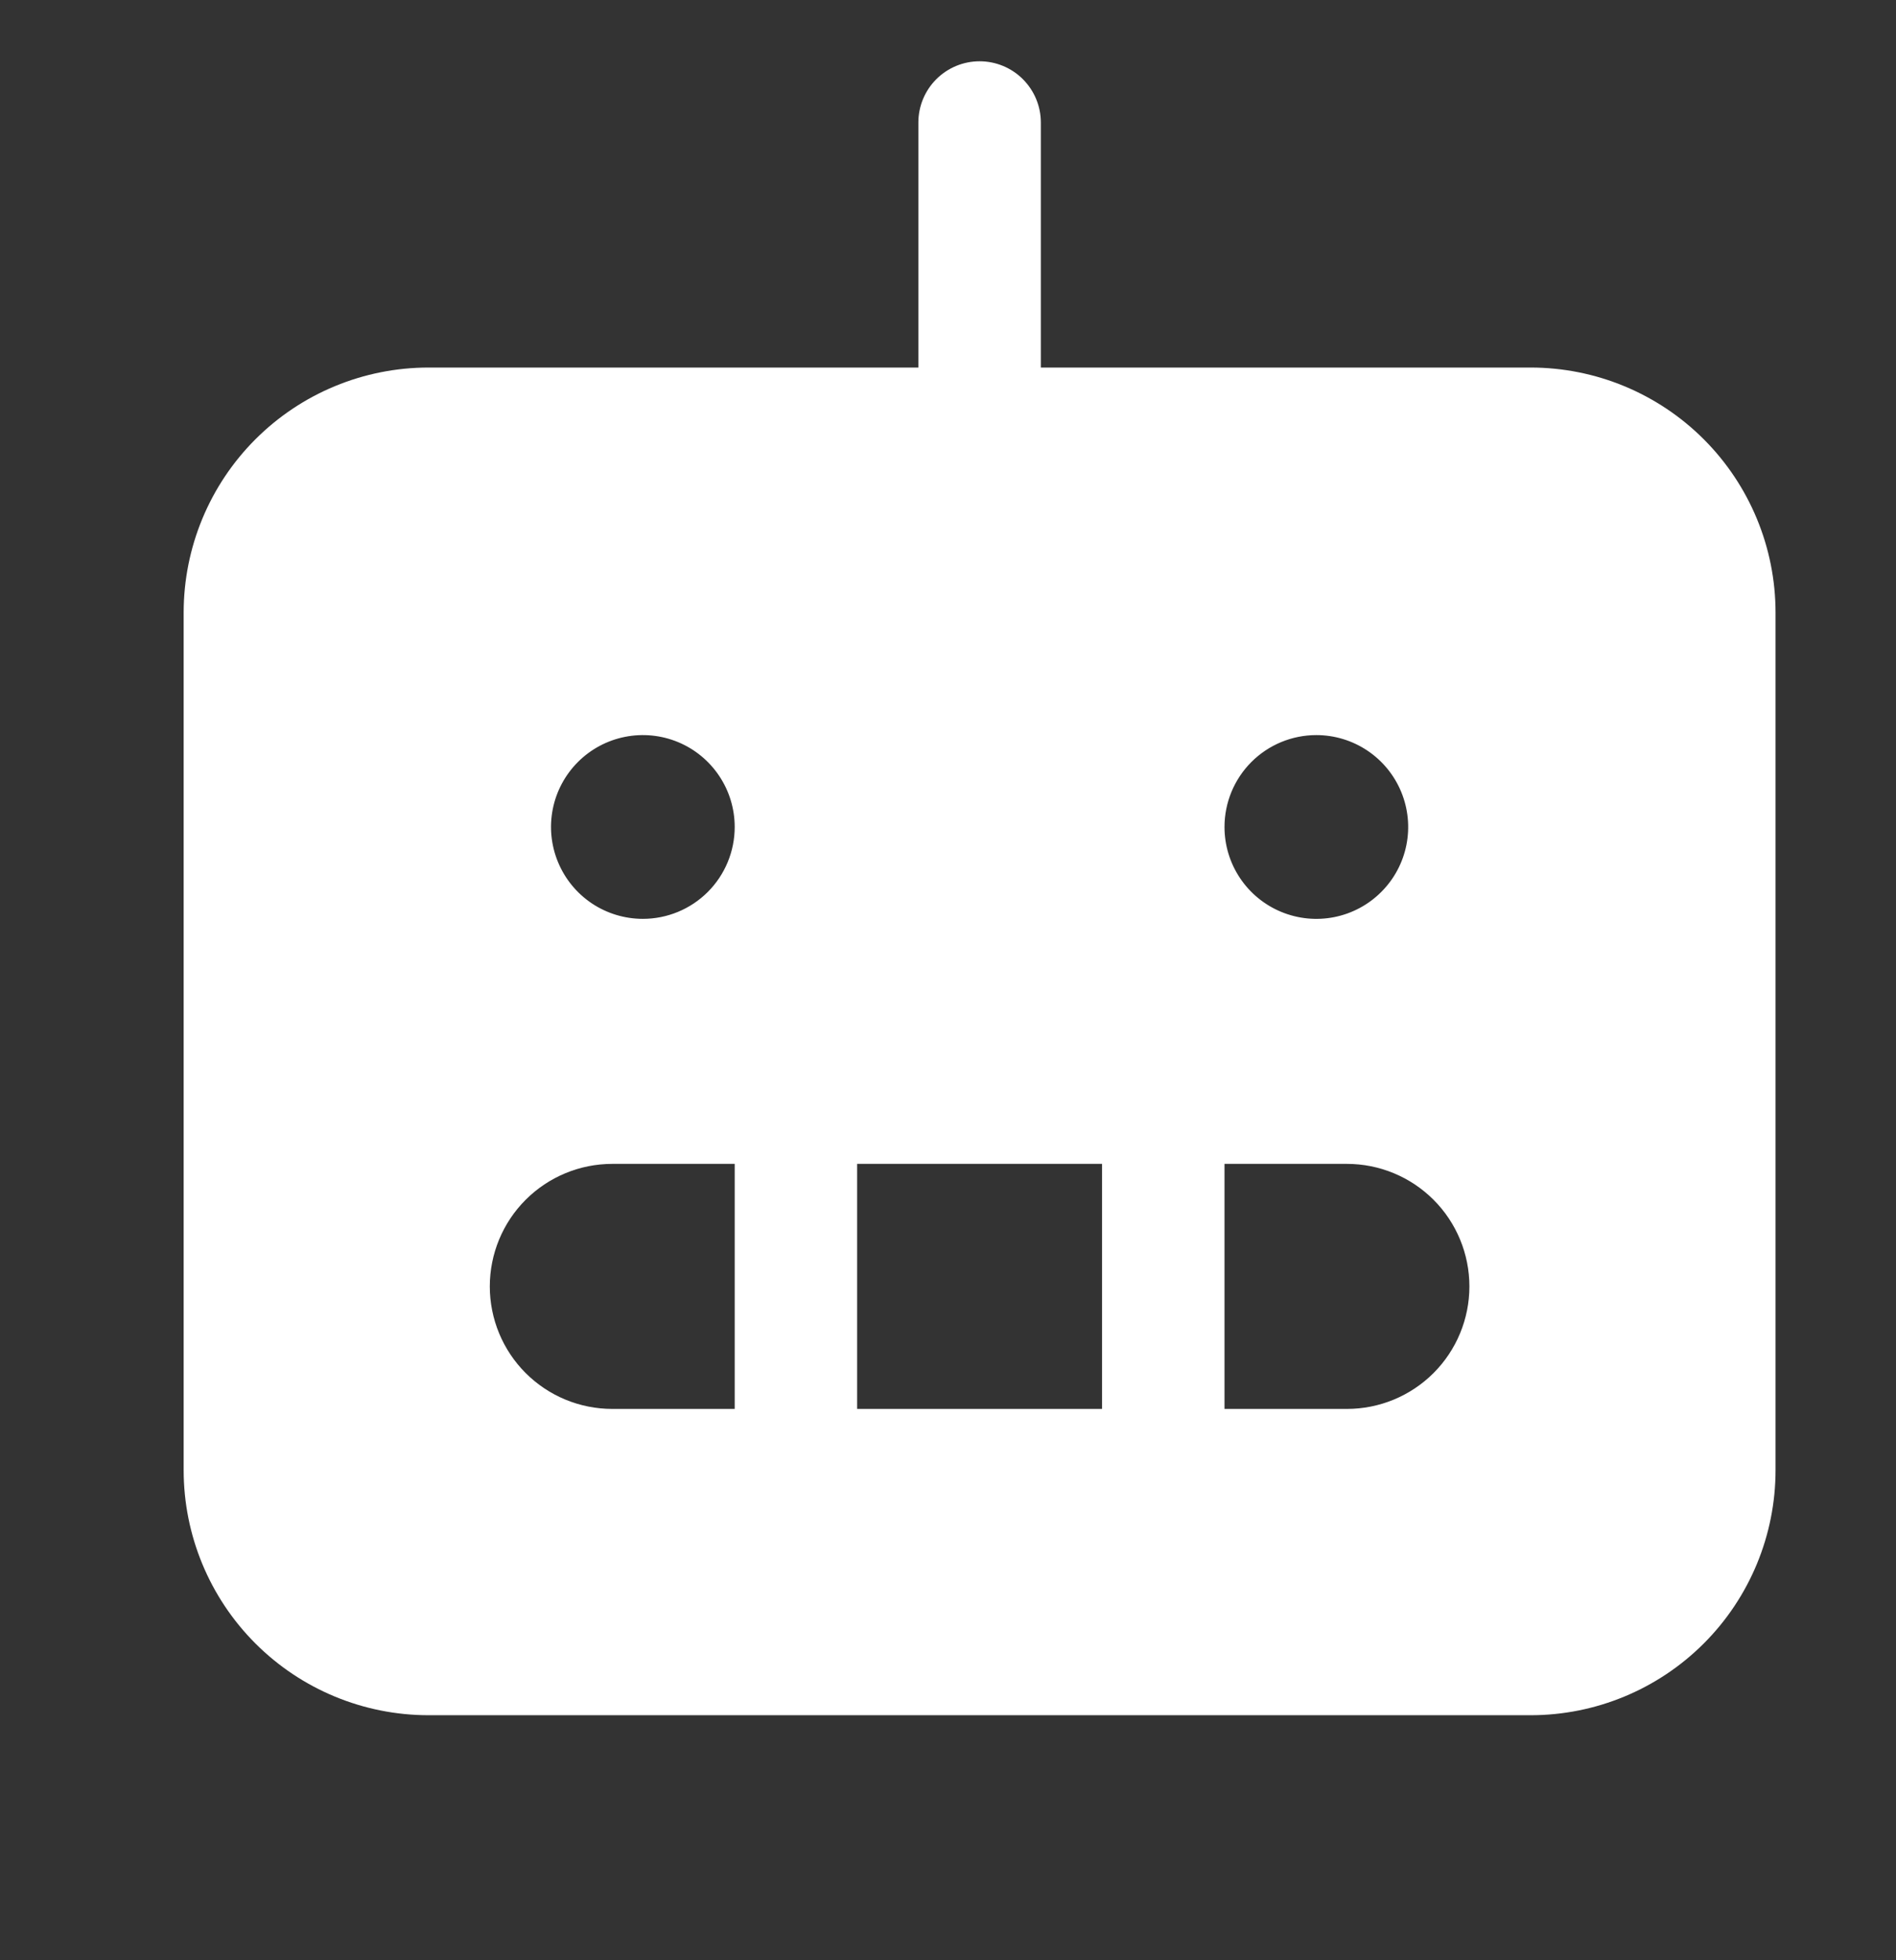 <svg width="60" height="62" viewBox="0 0 60 62" fill="none" xmlns="http://www.w3.org/2000/svg">
<rect x="0" y="0" width="60" height="62" fill="#333333" stroke="none"/>
<path d="M48.438 11.625H32.938V3.875C32.938 3.361 32.733 2.868 32.37 2.505C32.007 2.142 31.514 1.938 31 1.938C30.486 1.938 29.993 2.142 29.63 2.505C29.267 2.868 29.062 3.361 29.062 3.875V11.625H13.562C11.507 11.625 9.536 12.441 8.082 13.895C6.629 15.348 5.812 17.32 5.812 19.375V46.5C5.812 48.555 6.629 50.527 8.082 51.98C9.536 53.434 11.507 54.25 13.562 54.25H48.438C50.493 54.25 52.464 53.434 53.918 51.98C55.371 50.527 56.188 48.555 56.188 46.5V19.375C56.188 17.32 55.371 15.348 53.918 13.895C52.464 12.441 50.493 11.625 48.438 11.625ZM41.656 23.25C42.231 23.25 42.793 23.42 43.271 23.74C43.749 24.059 44.121 24.513 44.341 25.044C44.561 25.575 44.619 26.16 44.507 26.723C44.395 27.287 44.118 27.805 43.711 28.211C43.305 28.618 42.787 28.895 42.223 29.007C41.66 29.119 41.075 29.061 40.544 28.841C40.013 28.621 39.559 28.249 39.24 27.771C38.92 27.293 38.75 26.731 38.75 26.156C38.75 25.386 39.056 24.646 39.601 24.101C40.146 23.556 40.886 23.25 41.656 23.25ZM23.25 44.562H19.375C18.347 44.562 17.362 44.154 16.635 43.428C15.908 42.701 15.5 41.715 15.5 40.688C15.5 39.66 15.908 38.674 16.635 37.947C17.362 37.221 18.347 36.812 19.375 36.812H23.25V44.562ZM20.344 29.062C19.769 29.062 19.207 28.892 18.729 28.573C18.251 28.253 17.879 27.799 17.659 27.268C17.439 26.737 17.381 26.153 17.493 25.589C17.605 25.026 17.882 24.508 18.289 24.101C18.695 23.695 19.213 23.418 19.777 23.306C20.34 23.194 20.925 23.251 21.456 23.471C21.987 23.691 22.441 24.064 22.76 24.542C23.08 25.02 23.25 25.581 23.25 26.156C23.25 26.927 22.944 27.666 22.399 28.211C21.854 28.756 21.114 29.062 20.344 29.062ZM34.875 44.562H27.125V36.812H34.875V44.562ZM42.625 44.562H38.75V36.812H42.625C43.653 36.812 44.638 37.221 45.365 37.947C46.092 38.674 46.5 39.66 46.5 40.688C46.5 41.715 46.092 42.701 45.365 43.428C44.638 44.154 43.653 44.562 42.625 44.562Z" fill="white"/>
</svg>
